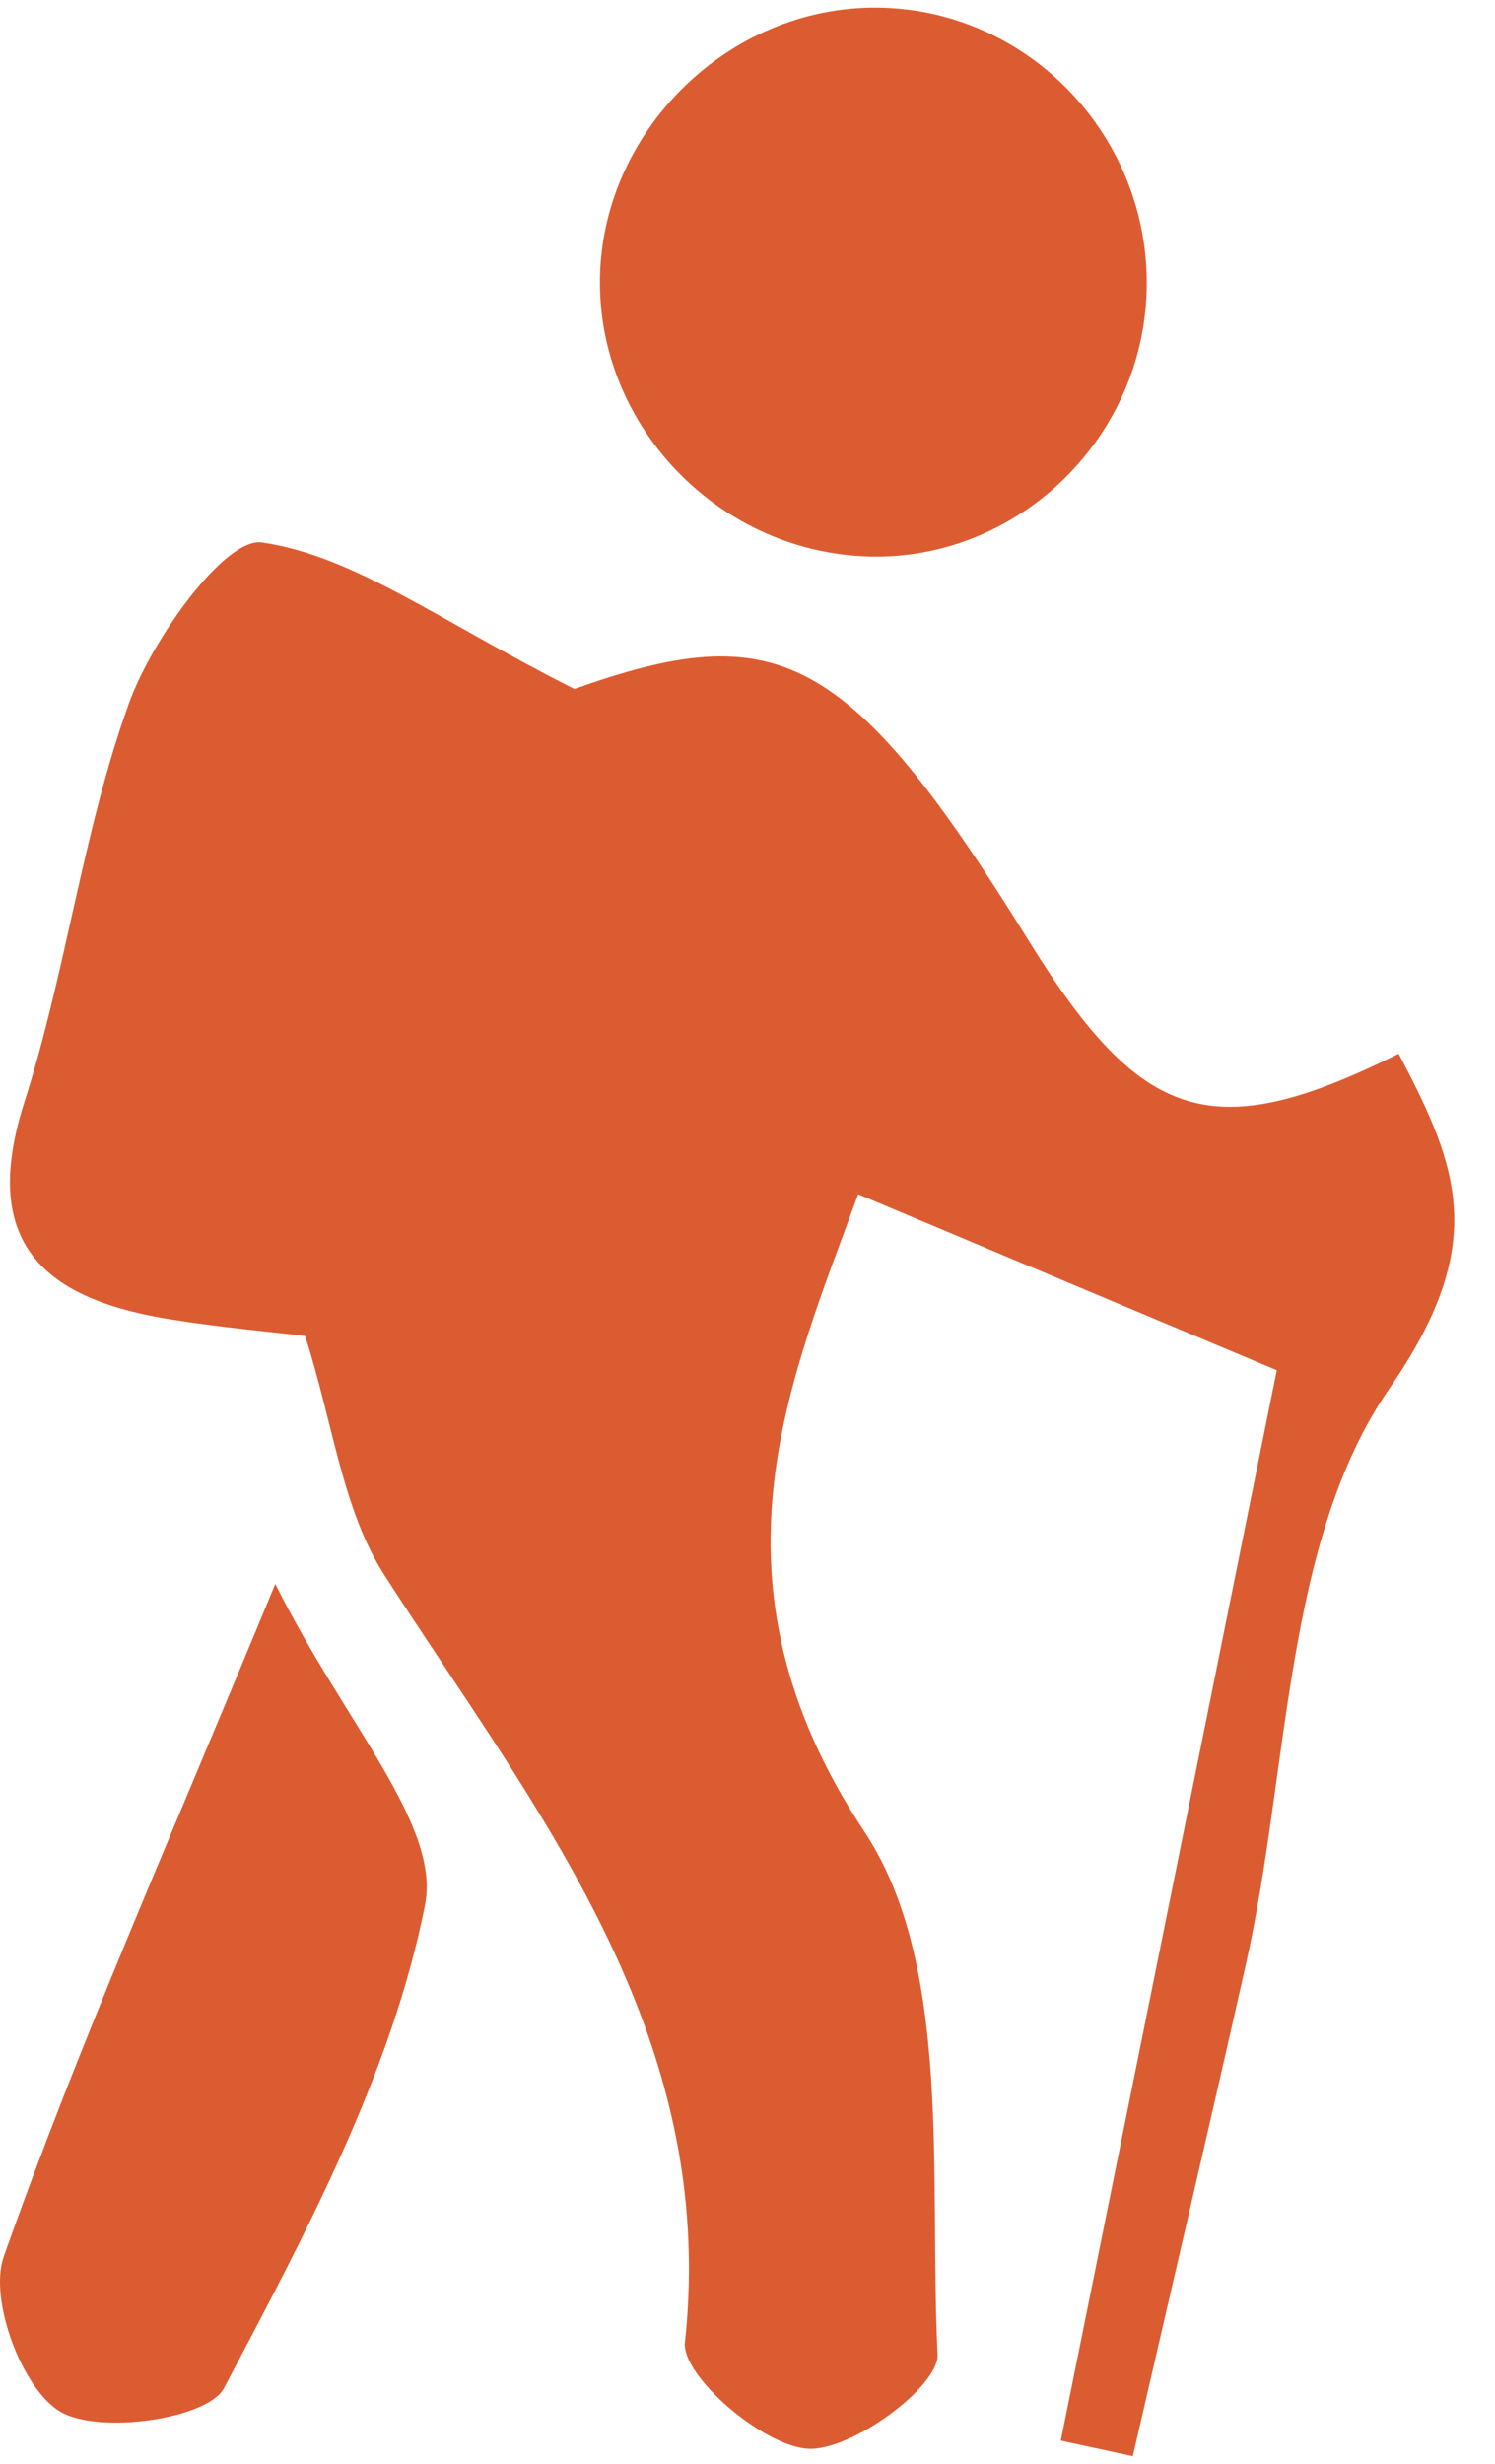 <svg width="34" height="56" viewBox="0 0 34 56" fill="none" xmlns="http://www.w3.org/2000/svg">
<path d="M29.037 31.144C25.824 29.796 22.827 28.536 19.517 27.145C17.979 31.365 15.87 35.919 19.655 41.627C21.675 44.672 21.125 49.485 21.323 53.514C21.361 54.238 19.363 55.717 18.375 55.658C17.351 55.599 15.495 53.998 15.577 53.24C16.337 46.188 12.199 41.176 8.742 35.801C7.793 34.326 7.583 32.386 6.94 30.366C6.15 30.27 5.032 30.172 3.928 29.996C1.036 29.544 -0.486 28.298 0.554 25.052C1.504 22.077 1.878 18.915 2.933 15.983C3.464 14.516 5.118 12.208 5.96 12.33C8.059 12.635 9.989 14.11 13.063 15.66C17.646 14.03 19.284 14.738 23.396 21.384C25.966 25.533 27.578 26.056 31.809 23.951C33.181 26.557 33.863 28.281 31.599 31.558C29.193 35.044 29.328 40.233 28.329 44.672C27.491 48.394 26.619 52.109 25.763 55.828L24.125 55.473C25.779 47.282 27.433 39.098 29.037 31.144ZM26.078 6.601C25.985 10.071 23.015 12.834 19.588 12.642C16.3 12.458 13.659 9.709 13.644 6.447C13.628 3.03 16.543 0.136 19.962 0.174C23.403 0.211 26.171 3.124 26.078 6.601Z" fill="#DC5C31"/>
<path d="M6.261 36C7.825 39.153 10.028 41.478 9.665 43.304C8.906 47.126 6.949 50.767 5.093 54.282C4.723 54.98 2.254 55.336 1.375 54.818C0.5 54.308 -0.26 52.261 0.085 51.292C1.783 46.486 3.863 41.815 6.261 36Z" fill="#DC5C31"/>
</svg>
